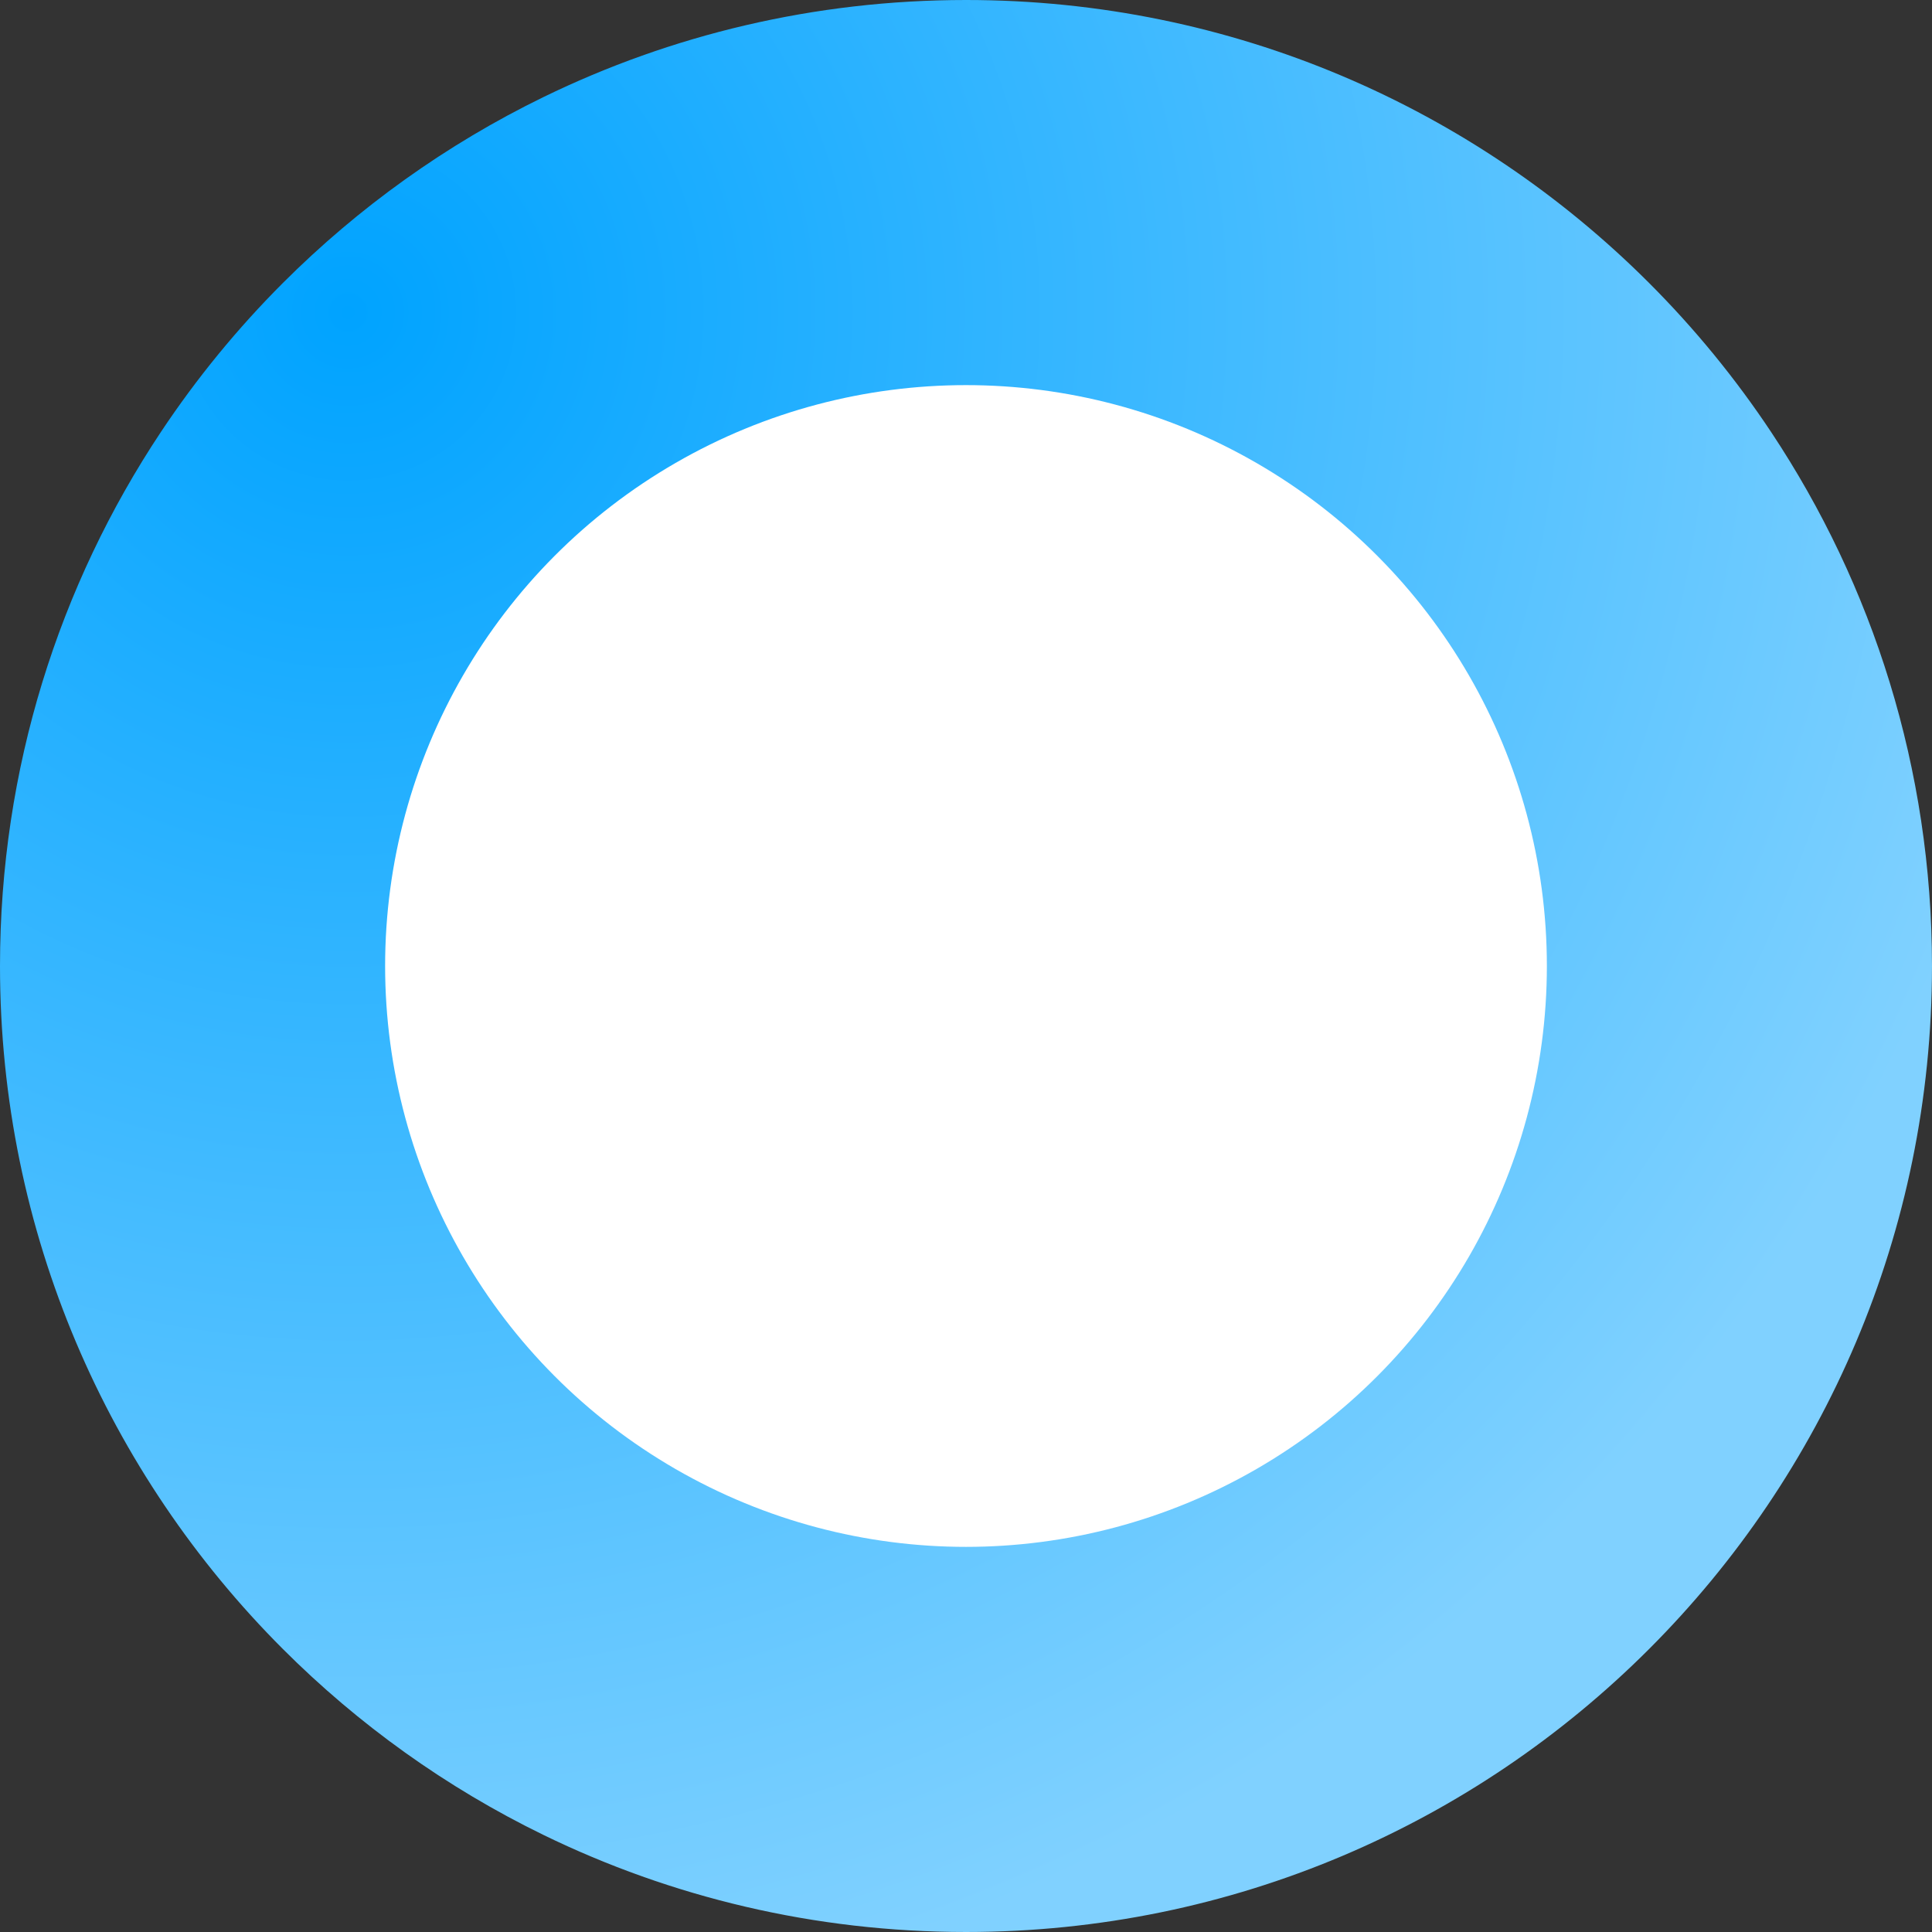 <?xml version="1.0" encoding="utf-8"?>
<!-- Generator: Adobe Illustrator 16.0.4, SVG Export Plug-In . SVG Version: 6.00 Build 0)  -->
<!DOCTYPE svg PUBLIC "-//W3C//DTD SVG 1.1//EN" "http://www.w3.org/Graphics/SVG/1.1/DTD/svg11.dtd">
<svg version="1.1" id="Layer_1" xmlns="http://www.w3.org/2000/svg" xmlns:xlink="http://www.w3.org/1999/xlink" x="0px" y="0px"
	 width="169.031px" height="169.031px" viewBox="0 0 169.031 169.031" enable-background="new 0 0 169.031 169.031"
	 xml:space="preserve">
<rect x="0" y="0" width="169.031" height="169.031" fill="#333333" stroke="none"/>
<radialGradient id="SVGID_1_" cx="30.448" cy="27.331" r="150.492" gradientUnits="userSpaceOnUse">
	<stop  offset="0" style="stop-color:#00A3FF"/>
	<stop  offset="1" style="stop-color:#80D1FF"/>
</radialGradient>
<path fill="url(#SVGID_1_)" d="M24.754,144.277c6.607,6.607,14.303,12.126,22.795,16.263c11.167,5.439,23.71,8.491,36.966,8.491
	c23.338,0,44.467-9.46,59.761-24.754s24.754-36.423,24.754-59.761c0-17.265-5.177-33.321-14.063-46.7
	c-3.124-4.704-6.707-9.078-10.685-13.056C128.989,9.462,107.856,0,84.516,0C71.26,0,58.717,3.052,47.551,8.491
	c-8.493,4.137-16.189,9.656-22.797,16.263c-3.979,3.979-7.562,8.352-10.687,13.056C5.179,51.19,0,67.248,0,84.516
	C0,107.854,9.459,128.983,24.754,144.277z"/>
<circle fill="#FFFFFF" cx="84.515" cy="84.515" r="50.821"/>
</svg>
